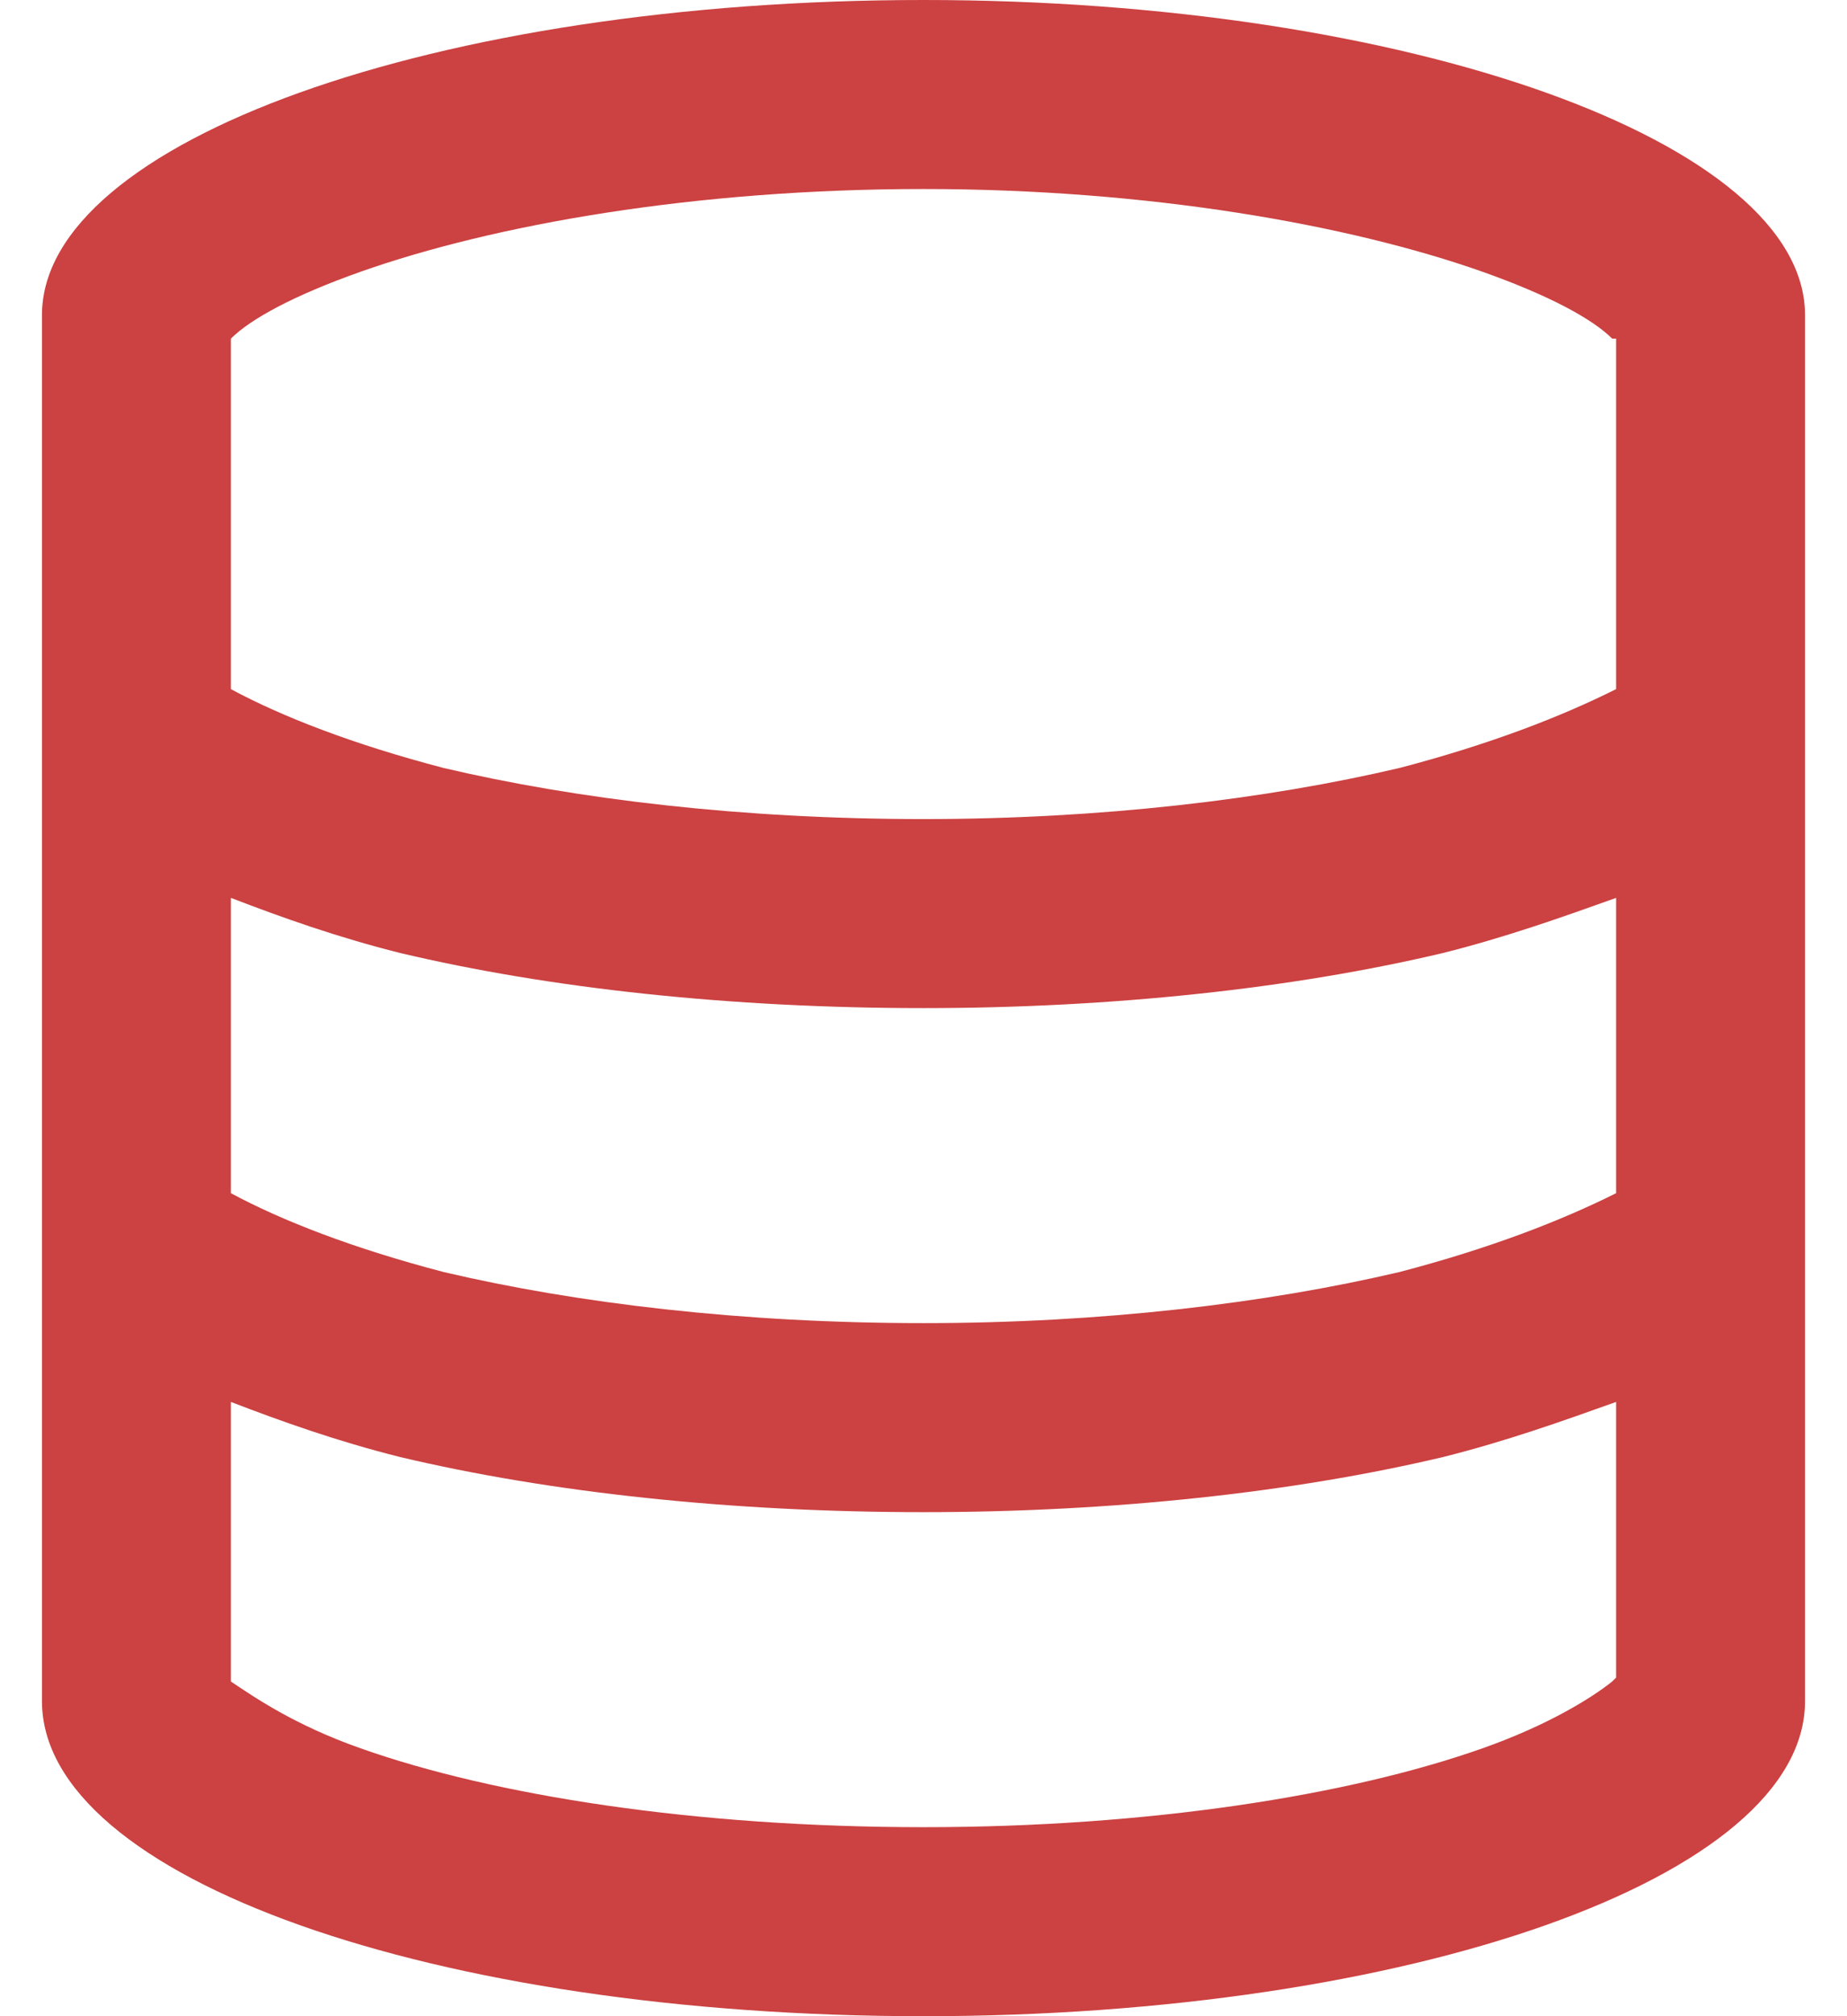 <?xml version="1.0" encoding="UTF-8" standalone="no"?>
<svg
  width="22"
  height="24"
  viewBox="0 0 22 24"
  fill="none"
  xmlns="http://www.w3.org/2000/svg"
>
  <path
    d="M19.25 4.031H19.203C18.969 3.797 18.453 3.516 17.656 3.234C16.062 2.672 13.672 2.25 11 2.25C8.281 2.25 5.891 2.672 4.297 3.234C3.5 3.516 2.984 3.797 2.75 4.031V8.203C3.359 8.531 4.203 8.859 5.281 9.141C6.875 9.516 8.844 9.75 11 9.75C13.109 9.75 15.078 9.516 16.672 9.141C17.75 8.859 18.594 8.531 19.25 8.203V4.031ZM19.25 10.688C18.594 10.922 17.938 11.156 17.188 11.344C15.406 11.766 13.25 12 11 12C8.703 12 6.547 11.766 4.766 11.344C4.016 11.156 3.359 10.922 2.75 10.688V14.203C3.359 14.531 4.203 14.859 5.281 15.141C6.875 15.516 8.844 15.75 11 15.75C13.109 15.75 15.078 15.516 16.672 15.141C17.75 14.859 18.594 14.531 19.25 14.203V10.688ZM2.75 19.969V20.016C3.031 20.203 3.5 20.531 4.297 20.812C5.891 21.375 8.281 21.75 11 21.75C13.672 21.75 16.062 21.375 17.656 20.812C18.453 20.531 18.969 20.203 19.203 20.016L19.25 19.969V16.688C18.594 16.922 17.938 17.156 17.188 17.344C15.406 17.766 13.25 18 11 18C8.703 18 6.547 17.766 4.766 17.344C4.016 17.156 3.359 16.922 2.75 16.688V19.969ZM19.344 19.875L19.297 19.922C19.344 19.875 19.344 19.875 19.344 19.875ZM2.656 19.875C2.609 19.875 2.656 19.875 2.656 19.875V19.922C2.656 19.922 2.656 19.922 2.656 19.875ZM2.656 4.172C2.609 4.125 2.656 4.125 2.656 4.125C2.656 4.172 2.656 4.172 2.656 4.172C2.656 4.172 2.656 4.172 2.609 4.172C2.609 4.172 2.609 4.172 2.656 4.172ZM19.344 4.125V4.172C19.344 4.172 19.344 4.172 19.297 4.172C19.297 4.125 19.297 4.125 19.344 4.125ZM21.5 20.25C21.5 22.359 16.766 24 11 24C5.188 24 0.5 22.359 0.5 20.25V3.75C0.5 1.688 5.188 0 11 0C16.766 0 21.5 1.688 21.5 3.75V20.25Z"
    fill="#CC4141"
  />
</svg>
